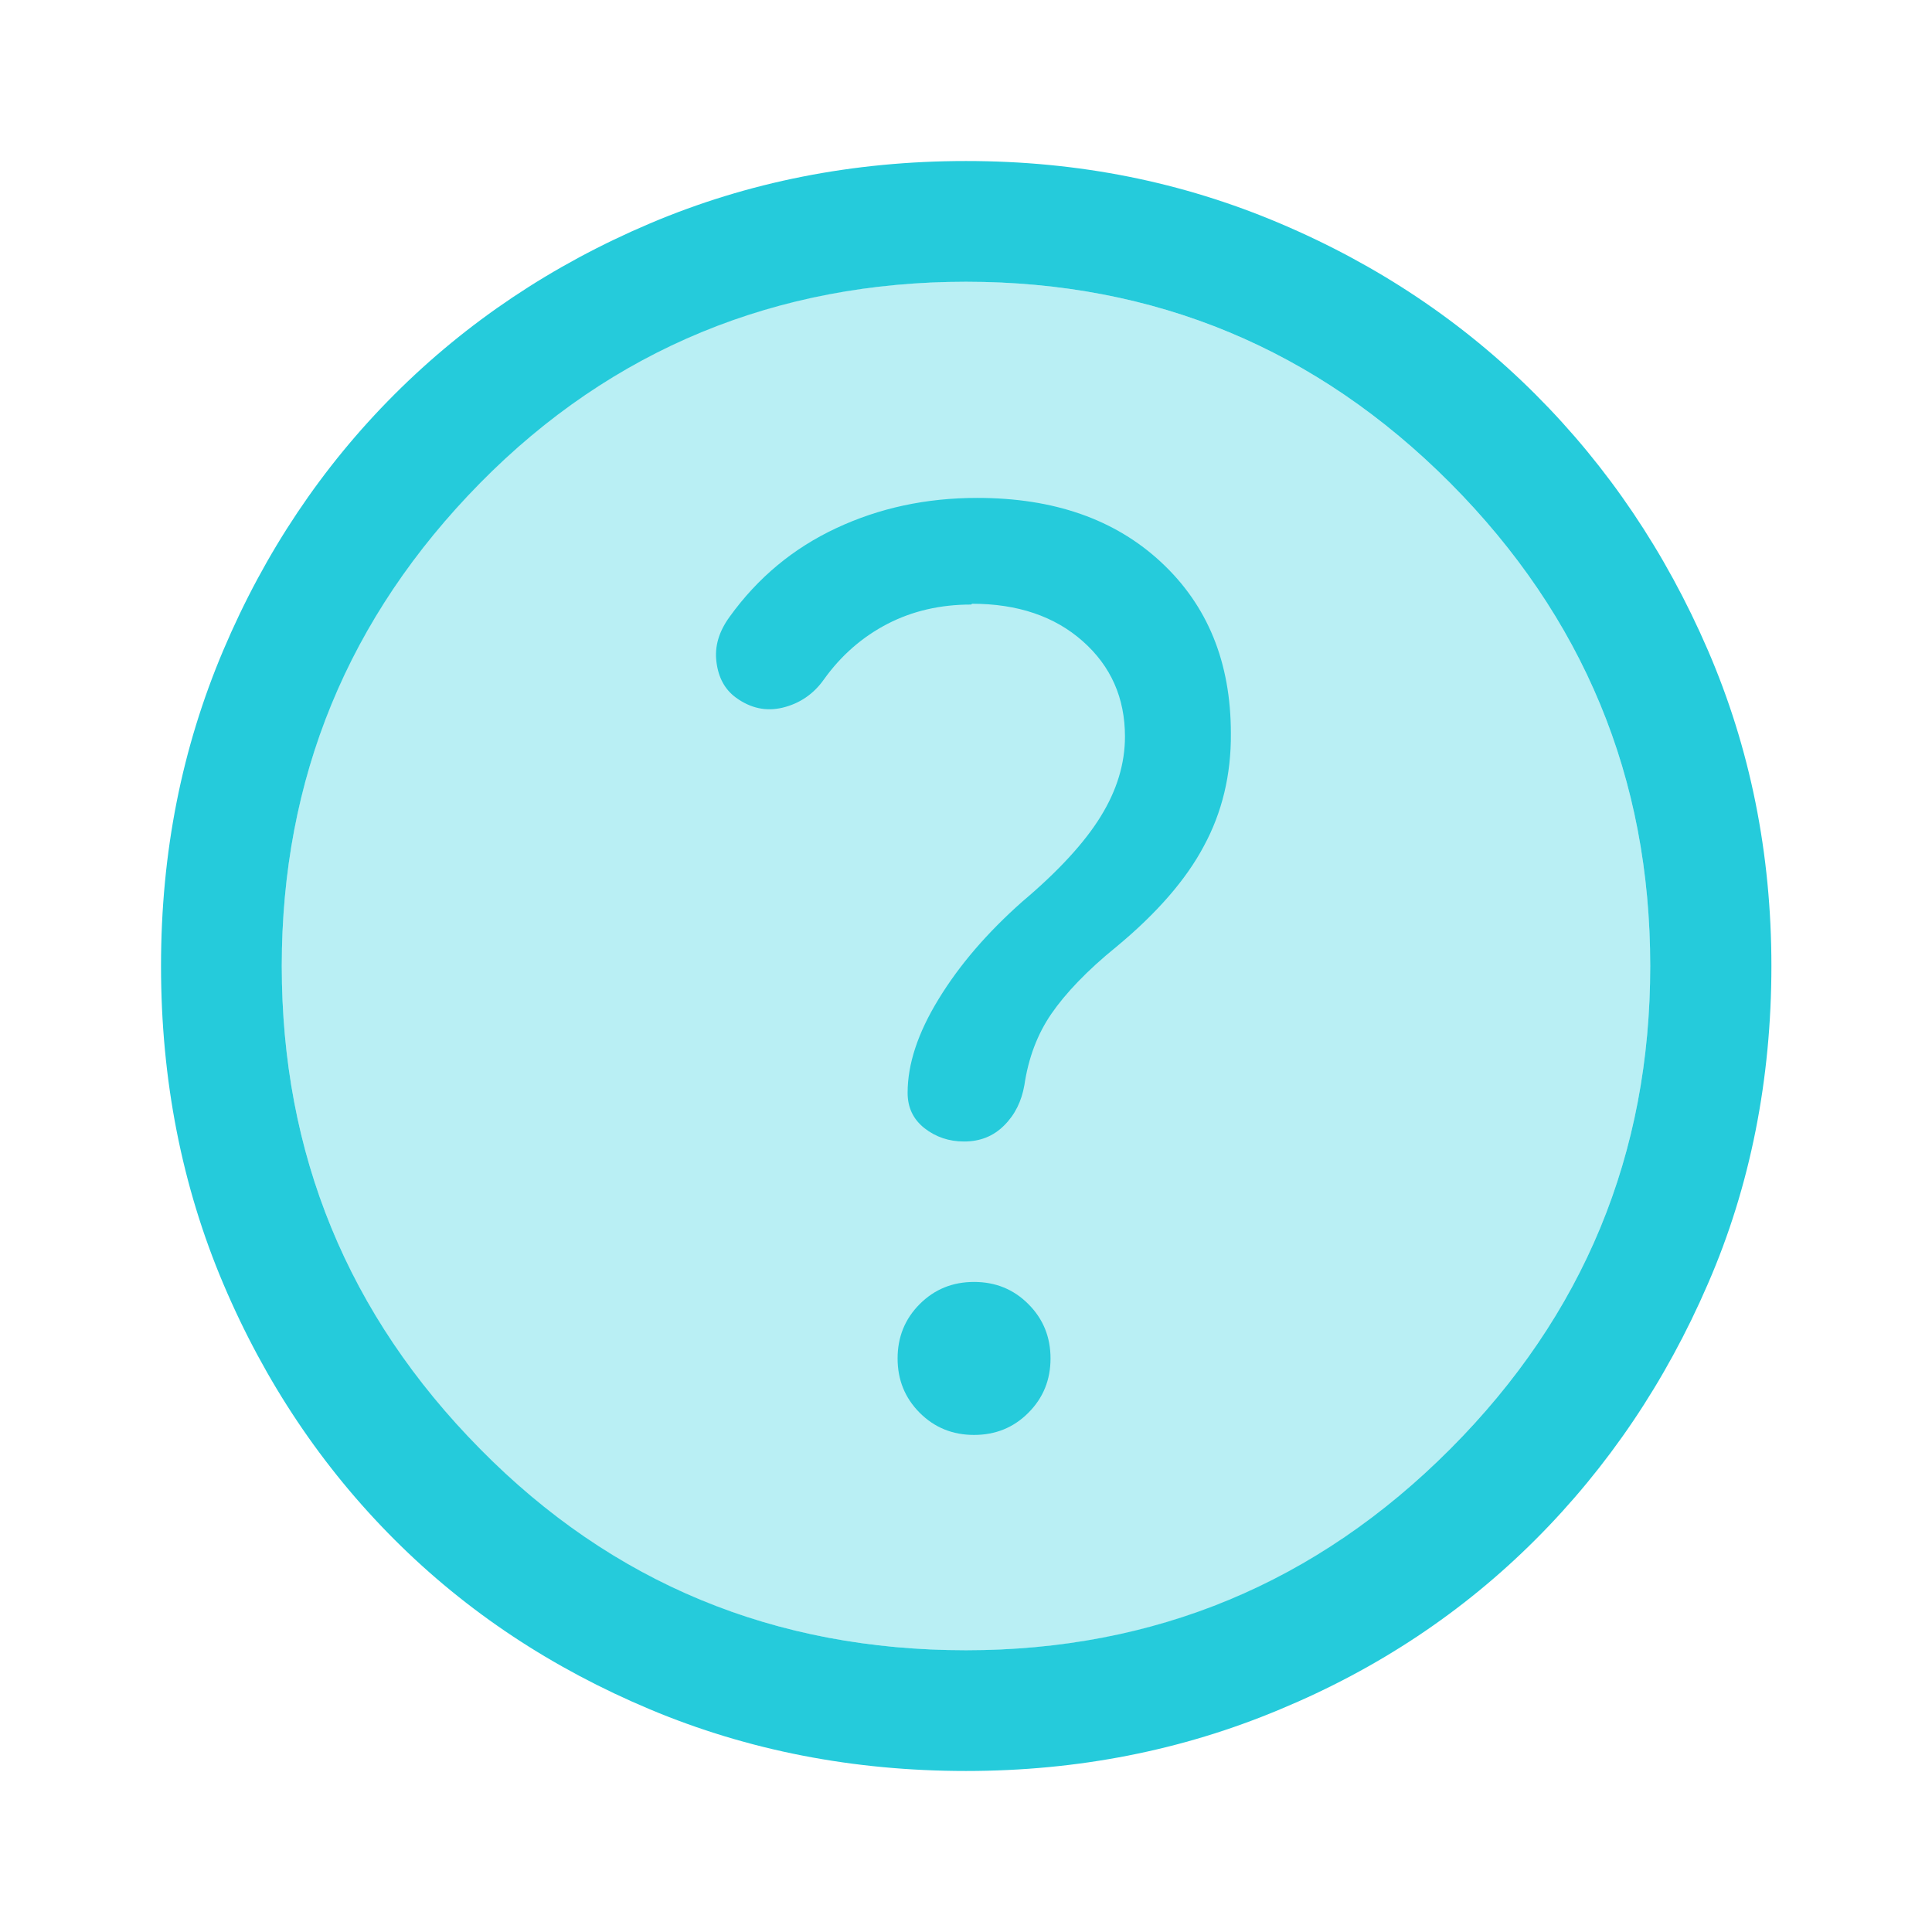 <svg width="32" height="32" viewBox="0 0 32 32" fill="none" xmlns="http://www.w3.org/2000/svg">
<path opacity="0.32" d="M16 4.667C12.82 4.667 10.14 5.78 7.947 8C5.76 10.22 4.667 12.887 4.667 16C4.667 19.113 5.76 21.78 7.947 24C10.133 26.22 12.82 27.333 16 27.333C19.18 27.333 21.807 26.22 24.02 24C26.233 21.78 27.333 19.113 27.333 16C27.333 12.887 26.227 10.22 24.02 8C21.807 5.78 19.133 4.667 16 4.667Z" fill="#25CBDB"/>
<path fill-rule="evenodd" clip-rule="evenodd" d="M16 29.333C14.133 29.333 12.387 28.993 10.767 28.313C9.147 27.633 7.733 26.7 6.533 25.5C5.333 24.3 4.387 22.887 3.7 21.267C3.013 19.647 2.667 17.887 2.667 16C2.667 14.113 3.013 12.387 3.7 10.767C4.387 9.147 5.333 7.733 6.533 6.533C7.733 5.333 9.147 4.387 10.767 3.7C12.387 3.013 14.133 2.667 16 2.667C17.867 2.667 19.58 3.013 21.2 3.7C22.82 4.387 24.233 5.333 25.433 6.533C26.633 7.733 27.587 9.147 28.287 10.767C28.987 12.387 29.34 14.133 29.34 16C29.34 17.867 28.993 19.647 28.287 21.267C27.587 22.887 26.633 24.3 25.433 25.5C24.233 26.7 22.82 27.64 21.2 28.313C19.58 28.993 17.847 29.333 16 29.333ZM16 27.333C19.133 27.333 21.807 26.22 24.02 24C26.233 21.78 27.333 19.113 27.333 16C27.333 12.887 26.227 10.22 24.02 8C21.807 5.78 19.133 4.667 16 4.667C12.867 4.667 10.14 5.78 7.953 8C5.767 10.22 4.667 12.887 4.667 16C4.667 19.113 5.76 21.78 7.953 24C10.14 26.22 12.827 27.333 16 27.333Z" fill="#25CBDB"/>
<path d="M16.133 23.767C16.487 23.767 16.787 23.647 17.033 23.4C17.28 23.153 17.4 22.853 17.4 22.5C17.4 22.147 17.28 21.847 17.033 21.6C16.787 21.353 16.487 21.233 16.133 21.233C15.78 21.233 15.48 21.353 15.233 21.6C14.987 21.847 14.867 22.147 14.867 22.5C14.867 22.853 14.987 23.153 15.233 23.4C15.48 23.647 15.78 23.767 16.133 23.767Z" fill="#25CBDB"/>
<path d="M16.1 10C16.853 10 17.467 10.207 17.933 10.62C18.4 11.033 18.633 11.56 18.633 12.2C18.633 12.647 18.5 13.087 18.233 13.52C17.967 13.953 17.533 14.427 16.933 14.933C16.353 15.447 15.893 15.98 15.547 16.547C15.2 17.113 15.033 17.627 15.033 18.1C15.033 18.347 15.127 18.54 15.313 18.687C15.5 18.833 15.72 18.907 15.967 18.907C16.233 18.907 16.453 18.82 16.633 18.64C16.813 18.46 16.92 18.24 16.967 17.973C17.033 17.527 17.18 17.133 17.413 16.793C17.647 16.453 18.007 16.073 18.493 15.68C19.16 15.127 19.647 14.567 19.94 14.013C20.24 13.46 20.393 12.833 20.387 12.147C20.387 10.967 20 10.027 19.233 9.313C18.467 8.6 17.453 8.247 16.187 8.247C15.34 8.247 14.567 8.413 13.853 8.747C13.14 9.08 12.553 9.567 12.087 10.213C11.907 10.46 11.833 10.707 11.867 10.967C11.9 11.227 12.007 11.42 12.187 11.553C12.433 11.733 12.693 11.787 12.967 11.72C13.24 11.653 13.473 11.5 13.647 11.253C13.933 10.853 14.287 10.547 14.7 10.333C15.113 10.12 15.573 10.013 16.087 10.013L16.1 10Z" fill="#25CBDB"/>
</svg>
